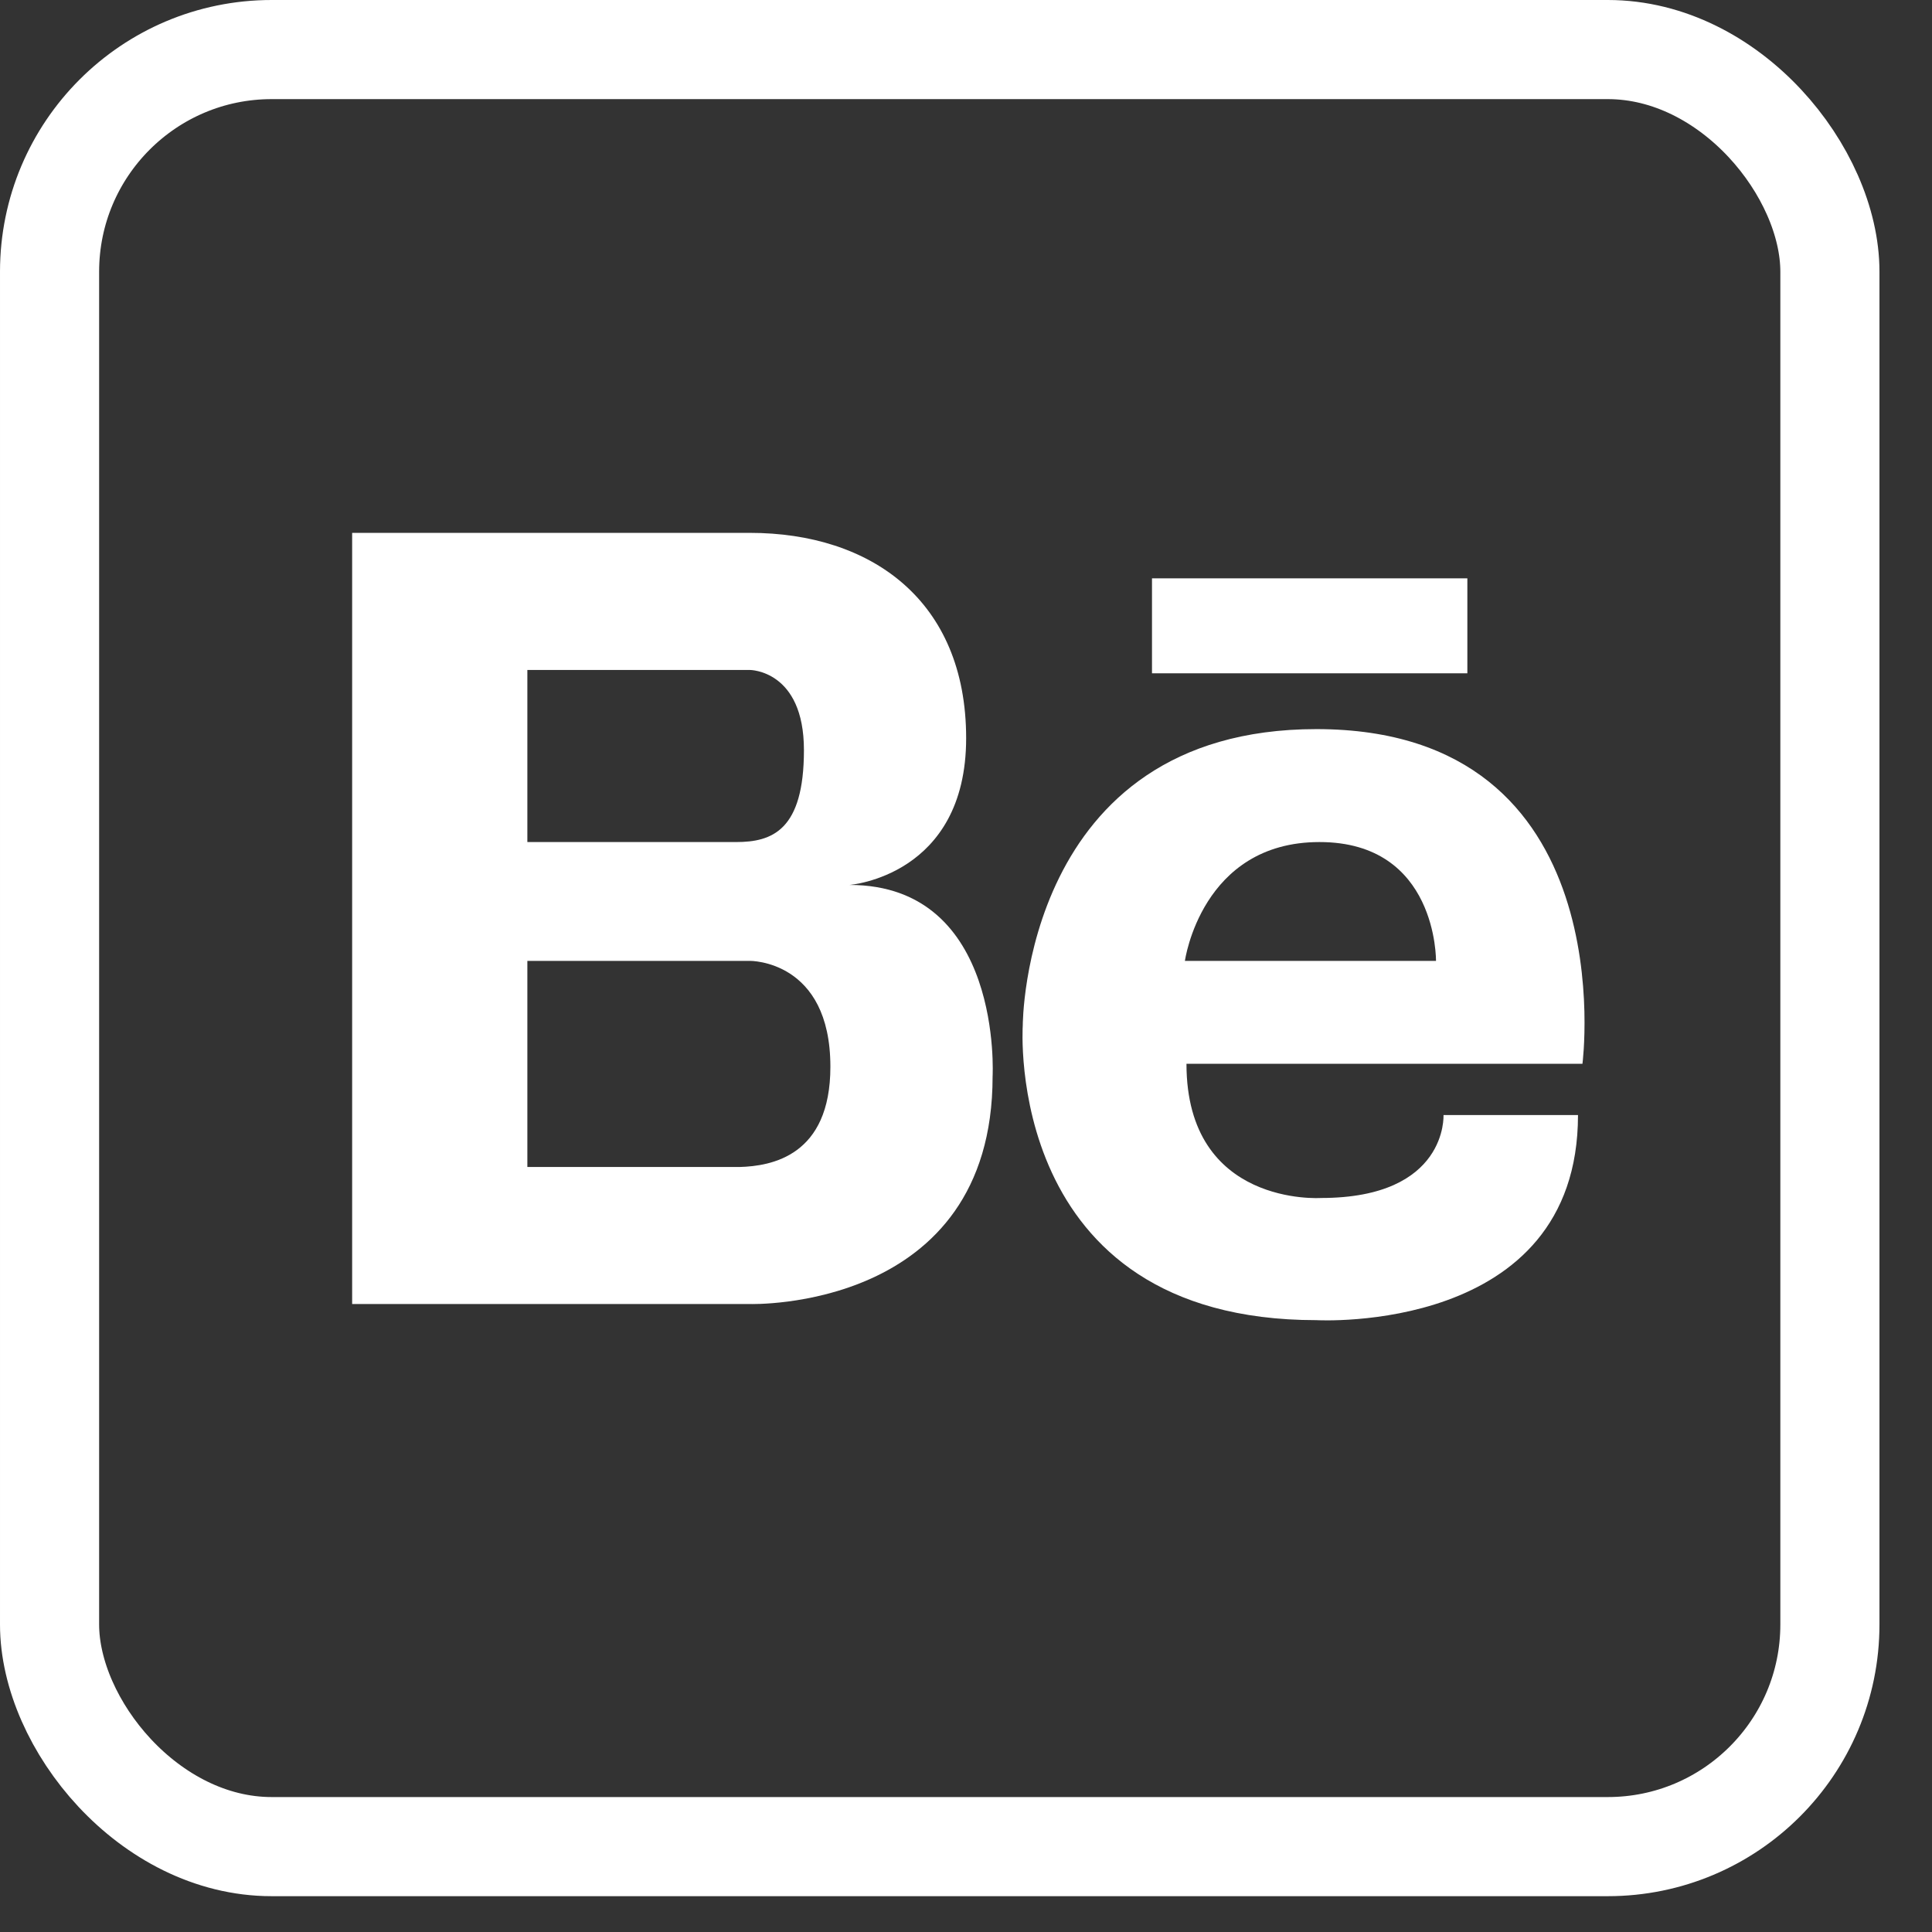 <svg width="26" height="26" viewBox="0 0 26 26" fill="none" xmlns="http://www.w3.org/2000/svg">
<rect x="0" y="0" width="26" height="26" fill="#333333" stroke="none"/>
<rect x="0.667" y="0.667" width="23.959" height="24.184" rx="2.989" stroke="white" stroke-width="1.334"/>
<path d="M11.432 11.909C11.432 11.909 13.002 11.791 13.002 9.934C13.002 8.077 11.718 7.171 10.091 7.171H7.097H7.009H4.739V17.549H7.009H7.097H10.091C10.091 17.549 13.358 17.653 13.358 14.486C13.358 14.486 13.501 11.909 11.432 11.909ZM7.097 9.016H9.706H10.091C10.091 9.016 10.819 9.016 10.819 10.095C10.819 11.175 10.391 11.332 9.906 11.332H7.097V9.016ZM9.953 15.705H7.097V12.931H10.091C10.091 12.931 11.175 12.917 11.175 14.356C11.175 15.556 10.382 15.693 9.953 15.705Z" fill="white"/>
<path d="M19.747 7.783H15.503V9.061H19.747V7.783Z" fill="white"/>
<path d="M17.716 9.812C13.761 9.812 13.764 13.799 13.764 13.799C13.764 13.799 13.493 17.766 17.716 17.766C17.716 17.766 21.236 17.969 21.236 15.006H19.426C19.426 15.006 19.486 16.122 17.777 16.122C17.777 16.122 15.967 16.244 15.967 14.316H21.296C21.296 14.316 21.88 9.812 17.716 9.812ZM19.325 12.931H15.946C15.946 12.931 16.167 11.332 17.756 11.332C19.346 11.331 19.325 12.931 19.325 12.931Z" fill="white"/>
</svg>
